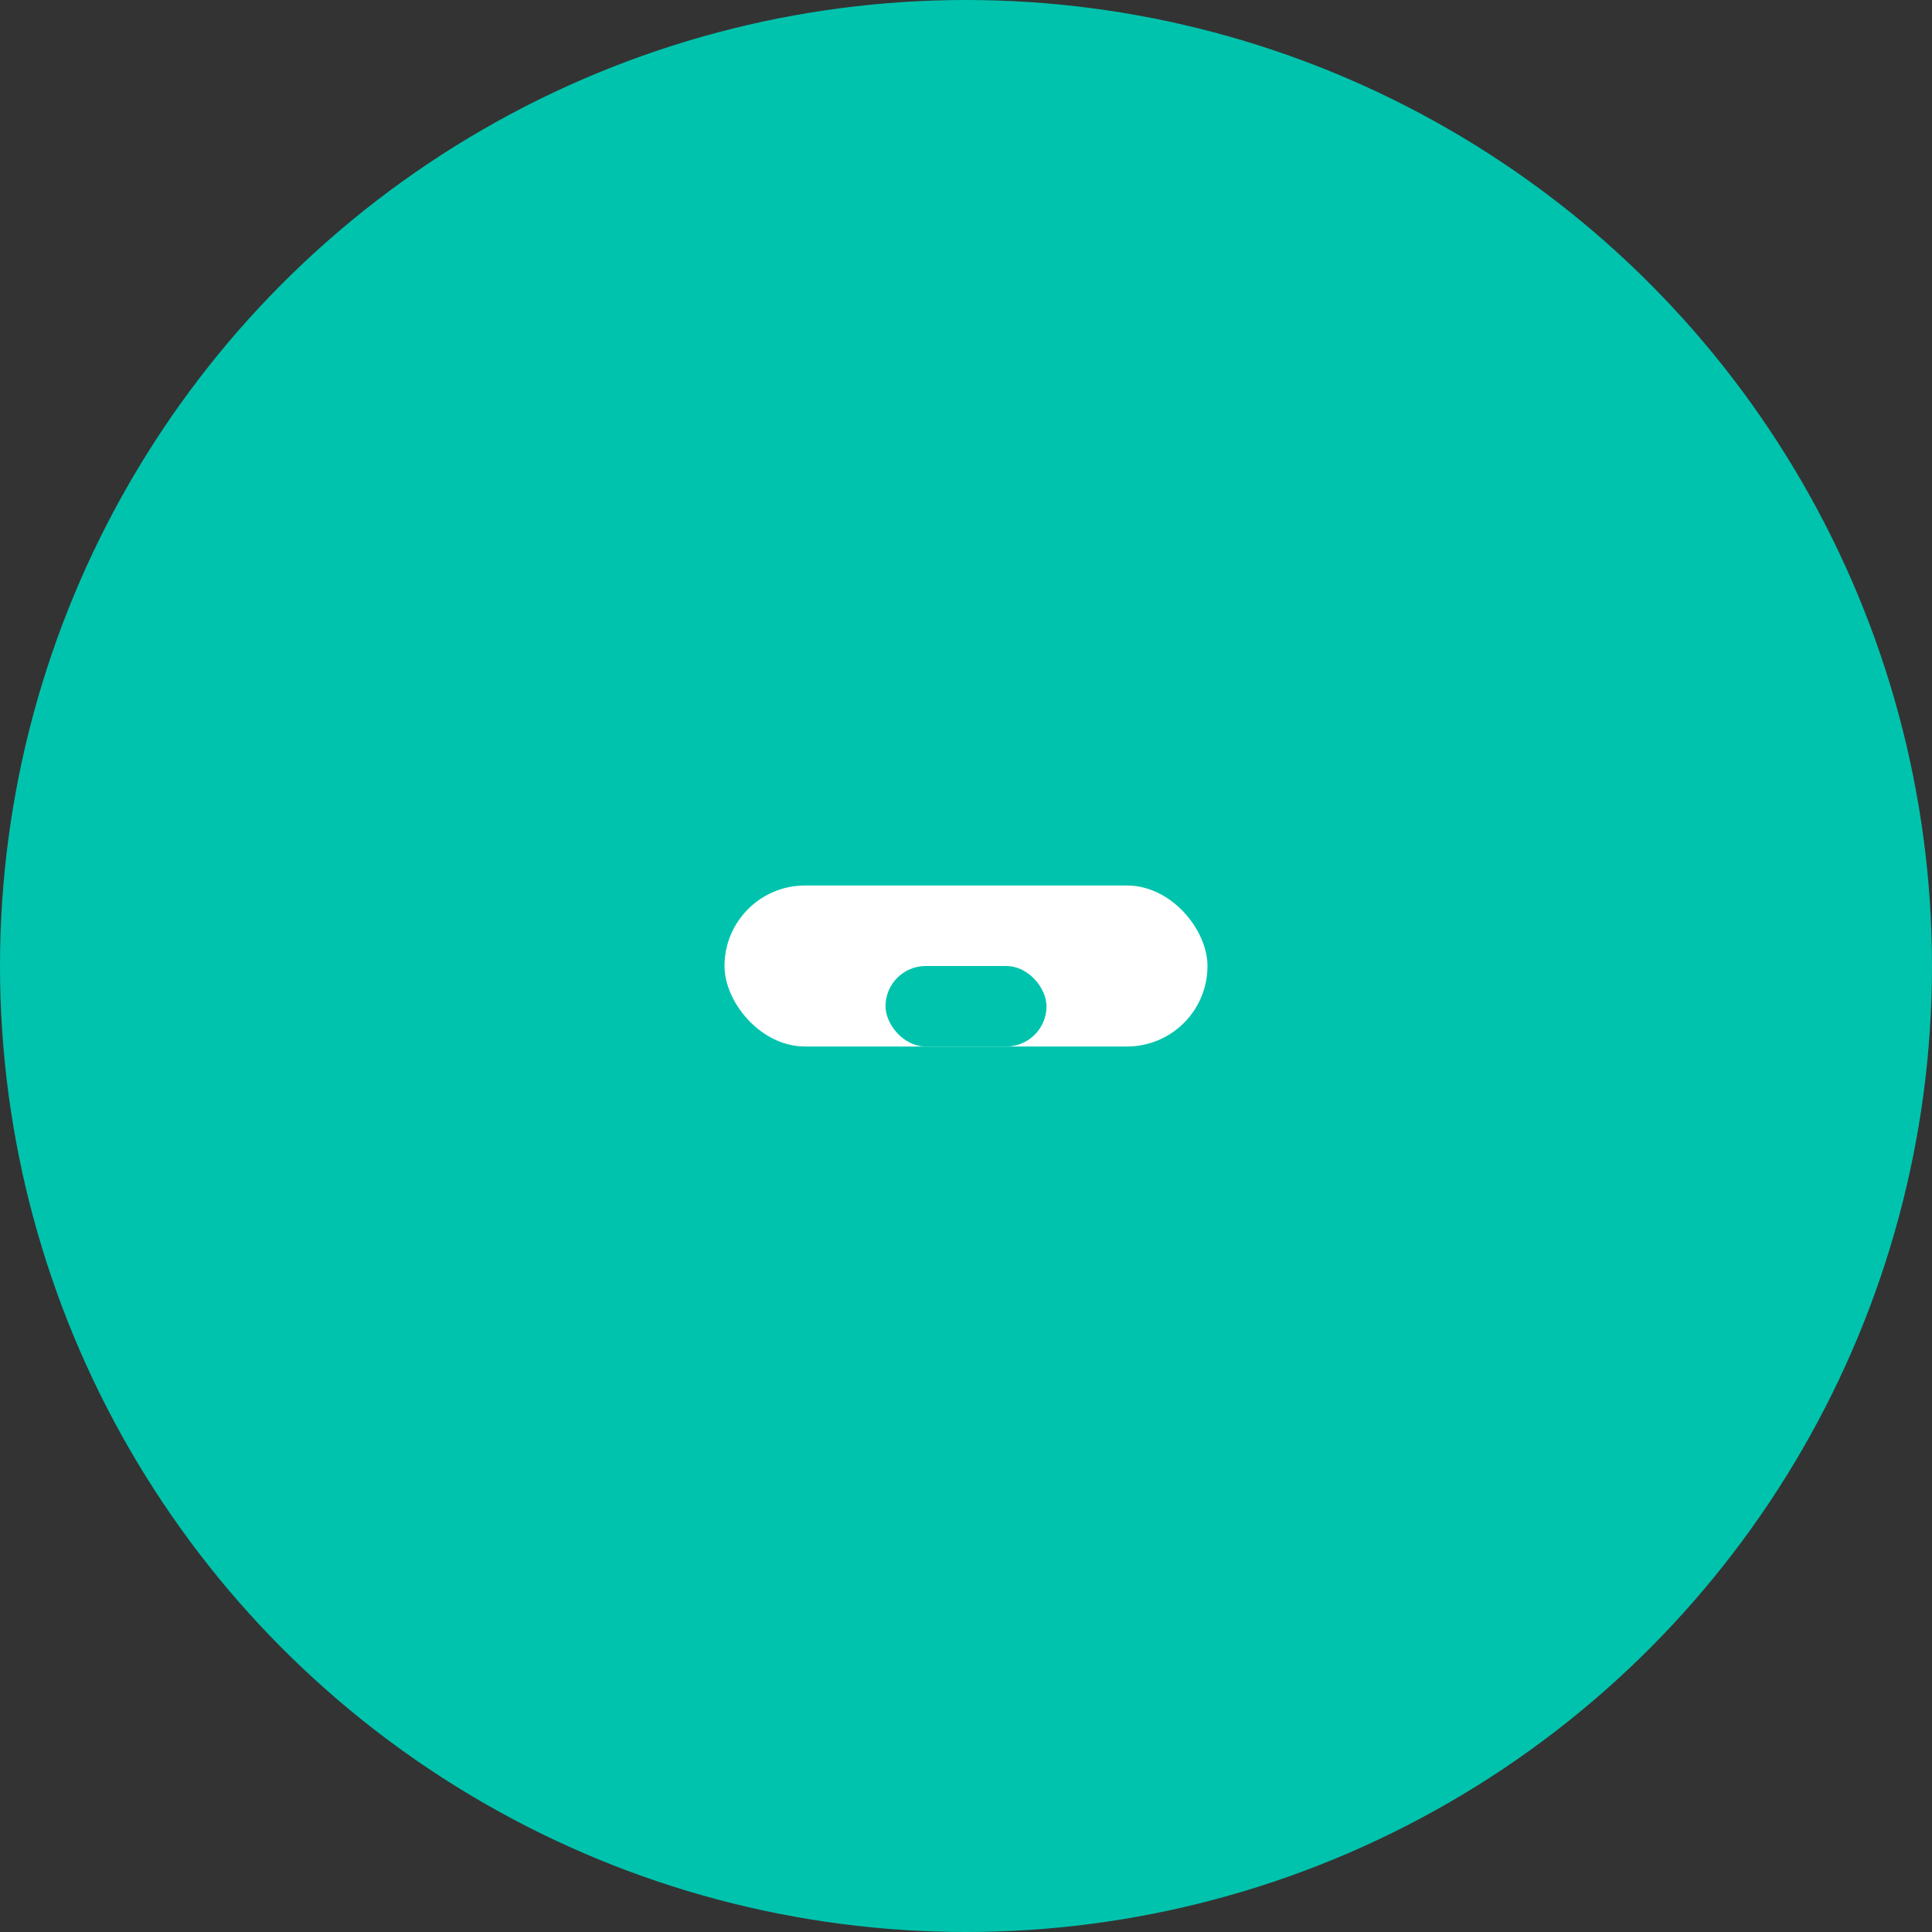 <svg width="48" height="48" viewBox="0 0 48 48" fill="none" xmlns="http://www.w3.org/2000/svg">
<rect x="0" y="0" width="48" height="48" fill="#333333" stroke="none"/>
<circle cx="24" cy="24" r="24" fill="#00C3AD"/>
<rect x="18" y="22" width="12" height="4" rx="2" fill="white"/>
<rect x="22" y="24" width="4" height="2" rx="1" fill="#00C3AD"/>
</svg>
